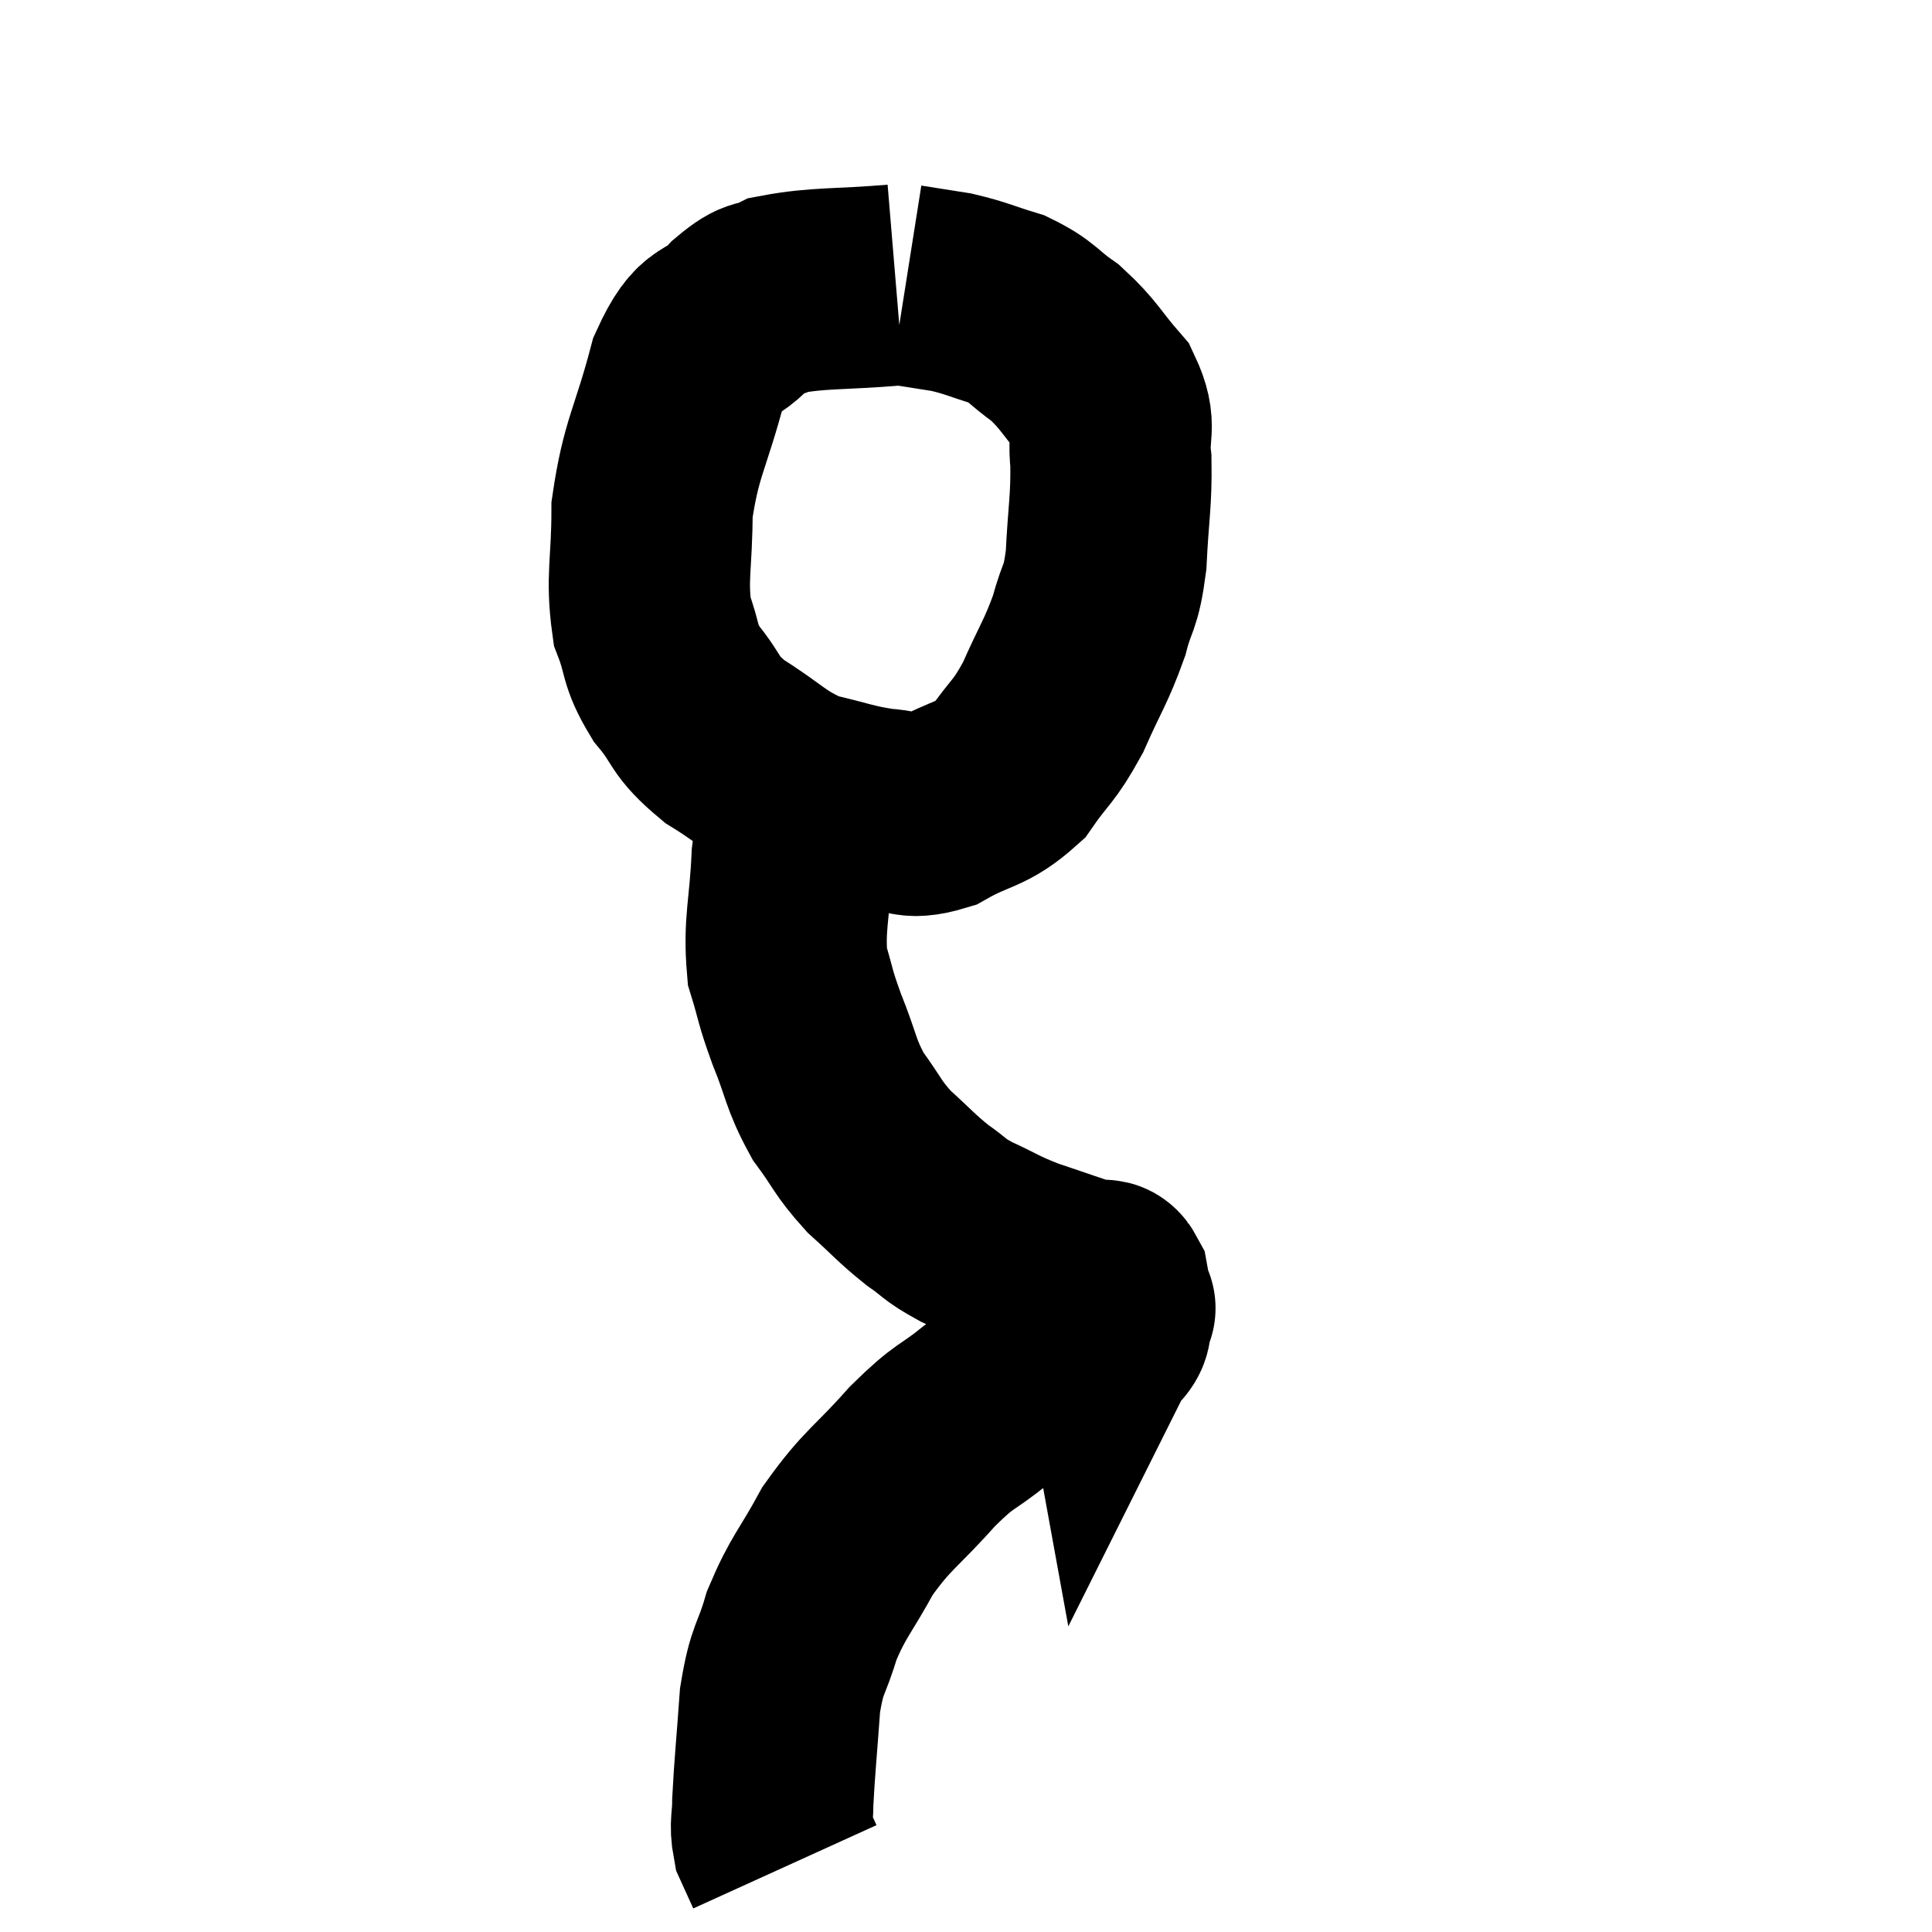 <svg width="48" height="48" viewBox="0 0 48 48" xmlns="http://www.w3.org/2000/svg"><path d="M 22.26 7.08 C 20.82 7.2, 20.34 7.14, 19.38 7.32 C 18.9 7.56, 18.99 7.32, 18.42 7.8 C 17.76 8.52, 17.655 8.025, 17.1 9.24 C 16.65 10.95, 16.425 11.115, 16.2 12.66 C 16.2 14.04, 16.05 14.34, 16.2 15.42 C 16.5 16.2, 16.35 16.23, 16.8 16.98 C 17.4 17.7, 17.19 17.745, 18 18.42 C 19.02 19.05, 19.065 19.26, 20.04 19.68 C 20.97 19.89, 21.09 19.98, 21.9 20.1 C 22.59 20.13, 22.485 20.4, 23.28 20.16 C 24.18 19.65, 24.36 19.785, 25.08 19.14 C 25.62 18.36, 25.665 18.48, 26.16 17.58 C 26.61 16.56, 26.73 16.455, 27.06 15.54 C 27.27 14.73, 27.345 14.94, 27.48 13.92 C 27.54 12.69, 27.615 12.465, 27.6 11.46 C 27.51 10.68, 27.765 10.635, 27.42 9.9 C 26.82 9.21, 26.82 9.075, 26.22 8.52 C 25.62 8.1, 25.665 7.995, 25.02 7.68 C 24.33 7.47, 24.27 7.41, 23.64 7.26 C 23.07 7.17, 22.785 7.125, 22.5 7.08 C 22.5 7.08, 22.5 7.08, 22.5 7.08 L 22.5 7.08" fill="none" stroke="black" stroke-width="5"></path><path d="M 20.1 19.8 C 19.89 20.55, 19.815 20.25, 19.68 21.3 C 19.62 22.65, 19.47 22.935, 19.56 24 C 19.8 24.78, 19.725 24.69, 20.04 25.56 C 20.43 26.52, 20.37 26.655, 20.82 27.48 C 21.33 28.17, 21.285 28.245, 21.84 28.86 C 22.44 29.4, 22.5 29.505, 23.04 29.94 C 23.52 30.27, 23.4 30.27, 24 30.6 C 24.72 30.93, 24.675 30.96, 25.44 31.26 C 26.25 31.53, 26.61 31.665, 27.06 31.8 C 27.15 31.8, 27.12 31.77, 27.24 31.8 C 27.39 31.86, 27.435 31.725, 27.54 31.92 C 27.6 32.25, 27.63 32.415, 27.66 32.58 C 27.66 32.58, 27.75 32.4, 27.66 32.58 C 27.48 32.94, 27.765 32.925, 27.3 33.3 C 26.55 33.69, 26.505 33.675, 25.8 34.08 C 25.14 34.5, 25.2 34.395, 24.48 34.92 C 23.7 35.55, 23.775 35.34, 22.92 36.18 C 21.99 37.23, 21.81 37.23, 21.06 38.28 C 20.49 39.33, 20.34 39.39, 19.92 40.38 C 19.65 41.31, 19.56 41.145, 19.38 42.24 C 19.29 43.5, 19.245 43.89, 19.2 44.76 C 19.2 45.24, 19.125 45.315, 19.2 45.72 C 19.35 46.05, 19.425 46.215, 19.5 46.38 L 19.5 46.38" fill="none" stroke="black" stroke-width="5"></path></svg>